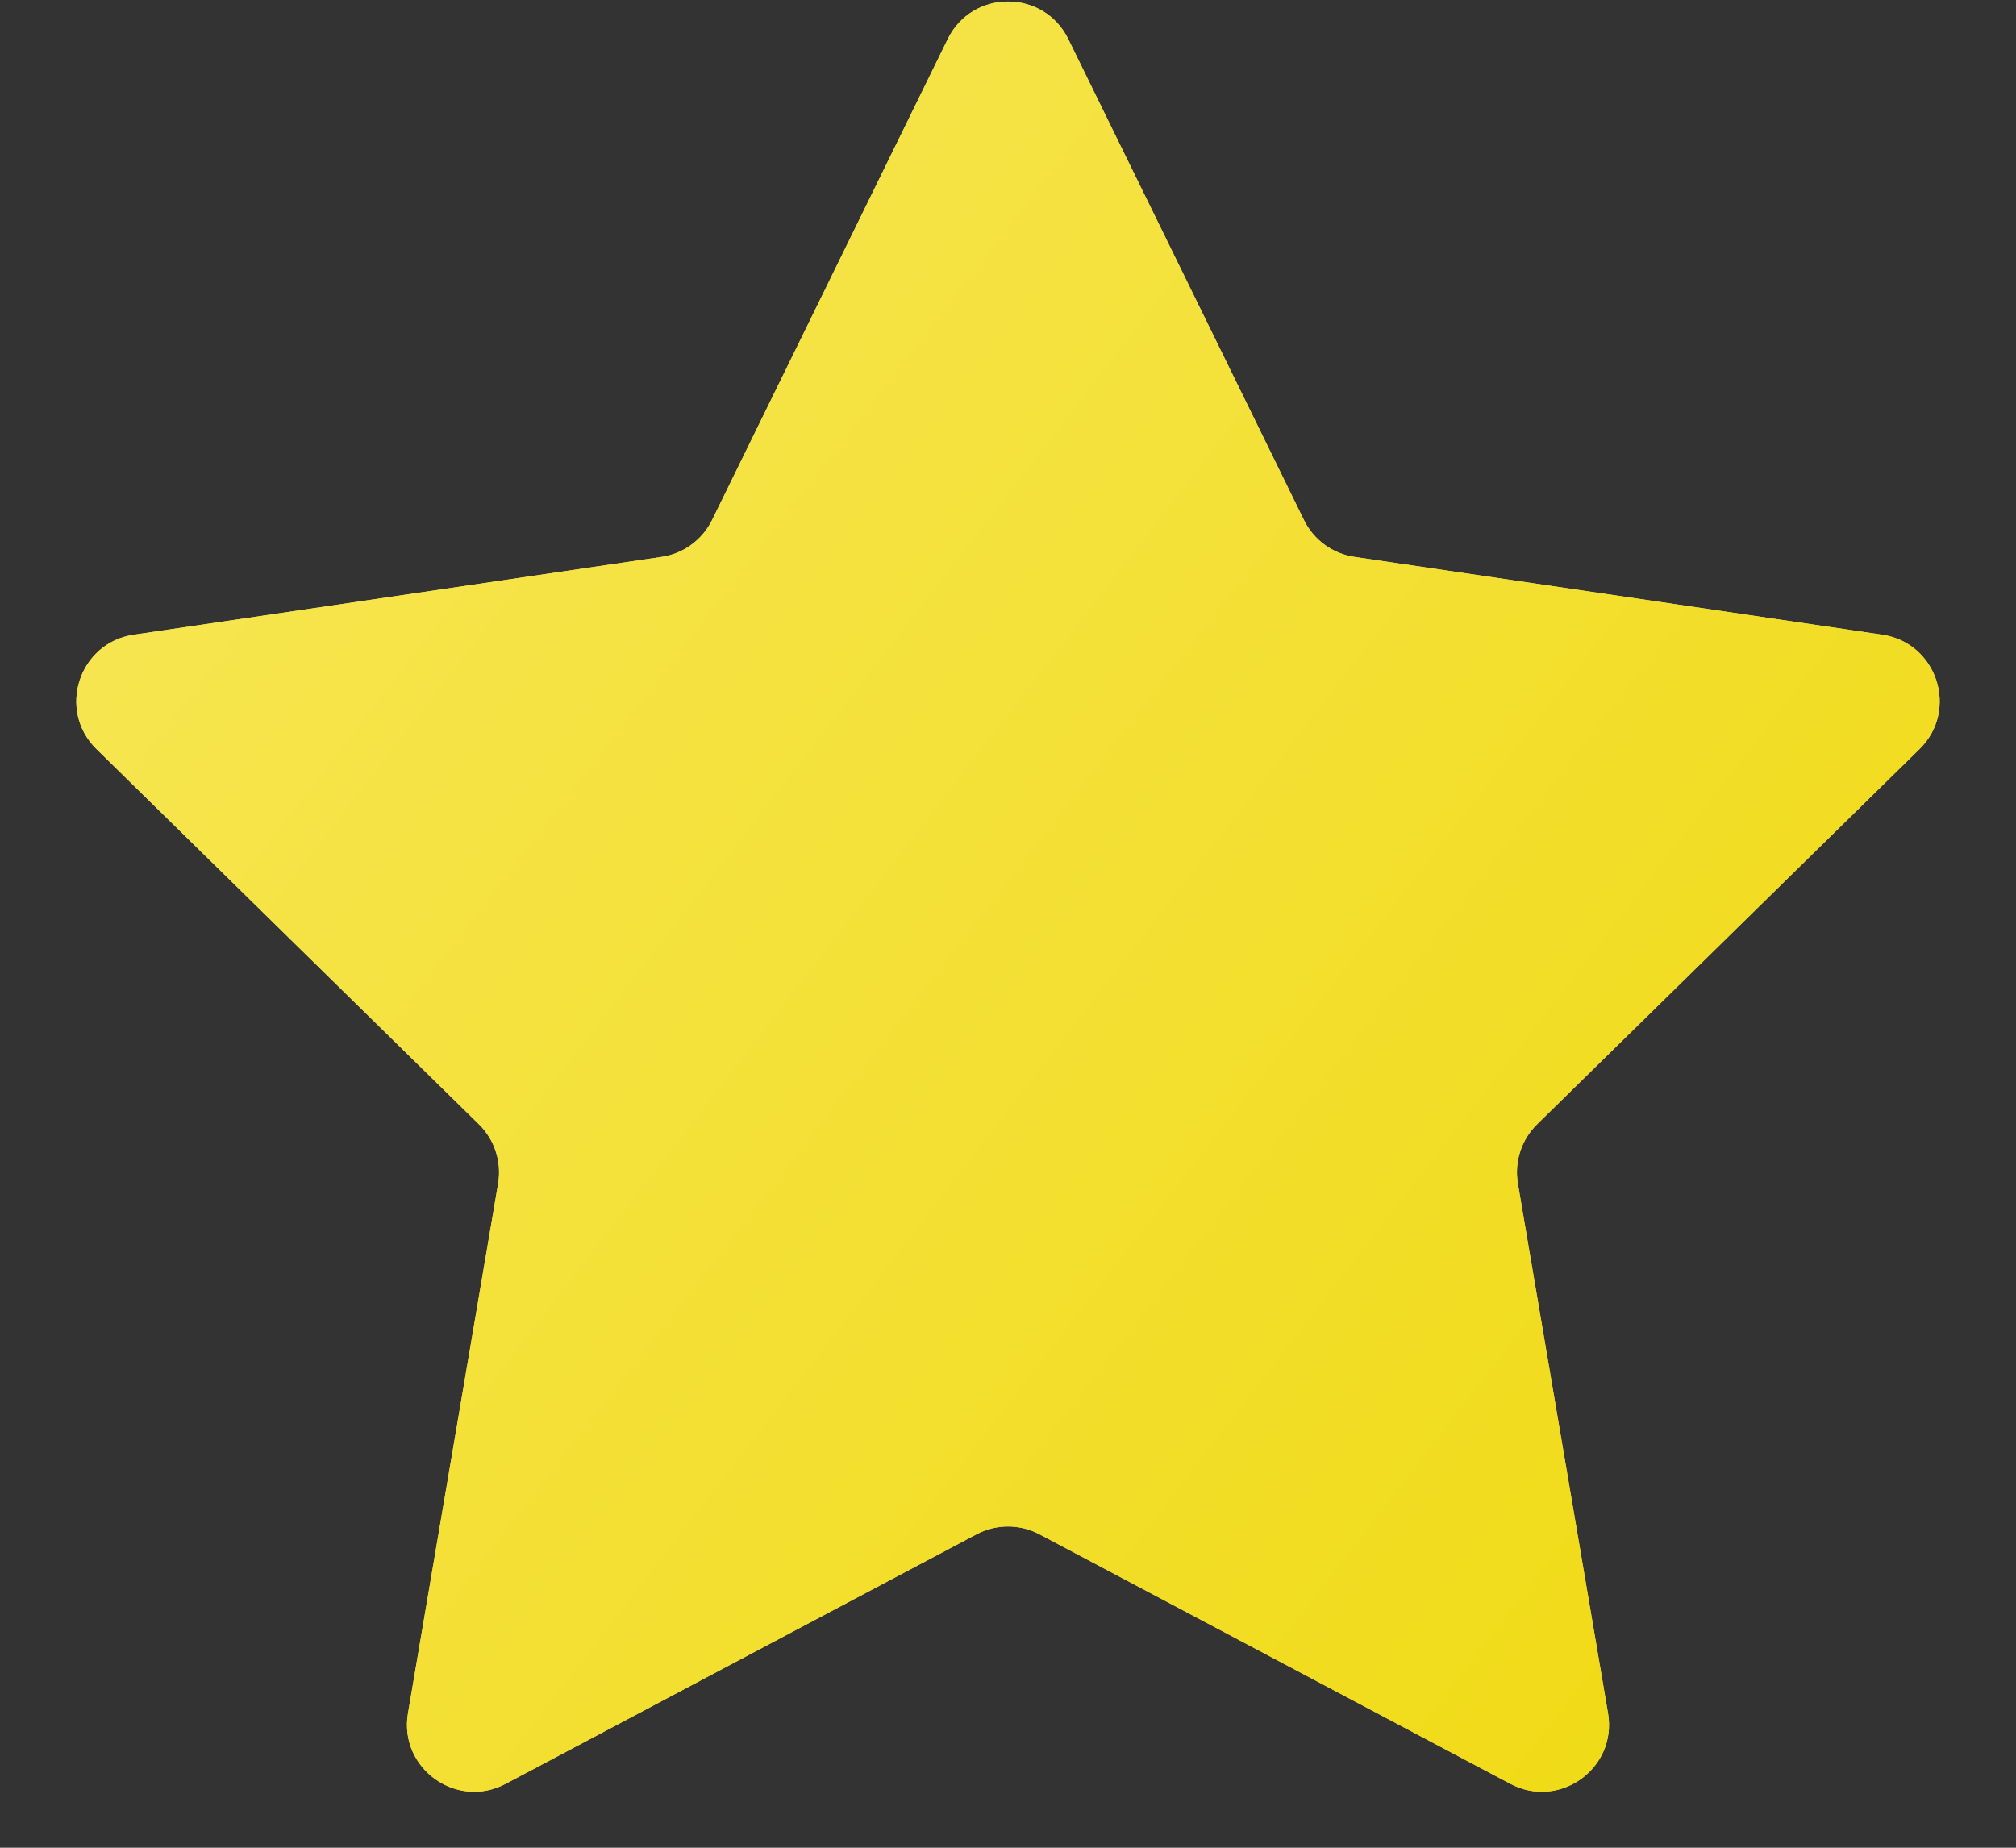 <svg width="24" height="22" viewBox="0 0 24 22" fill="none" xmlns="http://www.w3.org/2000/svg">
<rect x="0" y="0" width="24" height="22" fill="#333333" stroke="none"/>
<path d="M11.282 0.467C11.574 -0.131 12.426 -0.131 12.718 0.467L15.523 6.192C15.639 6.428 15.864 6.593 16.125 6.631L22.407 7.557C23.061 7.653 23.323 8.456 22.851 8.919L18.298 13.387C18.111 13.571 18.026 13.834 18.07 14.093L19.143 20.398C19.255 21.052 18.567 21.55 17.98 21.239L12.375 18.268C12.14 18.144 11.86 18.144 11.625 18.268L6.02 21.239C5.433 21.55 4.745 21.052 4.857 20.398L5.93 14.093C5.974 13.834 5.889 13.571 5.702 13.387L1.149 8.919C0.677 8.456 0.939 7.653 1.593 7.557L7.875 6.631C8.136 6.593 8.361 6.428 8.477 6.192L11.282 0.467Z" fill="url(#paint0_linear)"/>
<path d="M11.282 0.467C11.574 -0.131 12.426 -0.131 12.718 0.467L15.523 6.192C15.639 6.428 15.864 6.593 16.125 6.631L22.407 7.557C23.061 7.653 23.323 8.456 22.851 8.919L18.298 13.387C18.111 13.571 18.026 13.834 18.07 14.093L19.143 20.398C19.255 21.052 18.567 21.55 17.98 21.239L12.375 18.268C12.14 18.144 11.86 18.144 11.625 18.268L6.02 21.239C5.433 21.55 4.745 21.052 4.857 20.398L5.93 14.093C5.974 13.834 5.889 13.571 5.702 13.387L1.149 8.919C0.677 8.456 0.939 7.653 1.593 7.557L7.875 6.631C8.136 6.593 8.361 6.428 8.477 6.192L11.282 0.467Z" fill="url(#paint1_linear)"/>
<defs>
<linearGradient id="paint0_linear" x1="12" y1="-1" x2="12" y2="22" gradientUnits="userSpaceOnUse">
<stop stop-color="#F7F161"/>
<stop offset="1" stop-color="#EBDB4B"/>
</linearGradient>
<linearGradient id="paint1_linear" x1="0.929" y1="4.75" x2="21.281" y2="20.49" gradientUnits="userSpaceOnUse">
<stop stop-color="#F7E654"/>
<stop offset="1" stop-color="#F0DA14"/>
</linearGradient>
</defs>
</svg>

